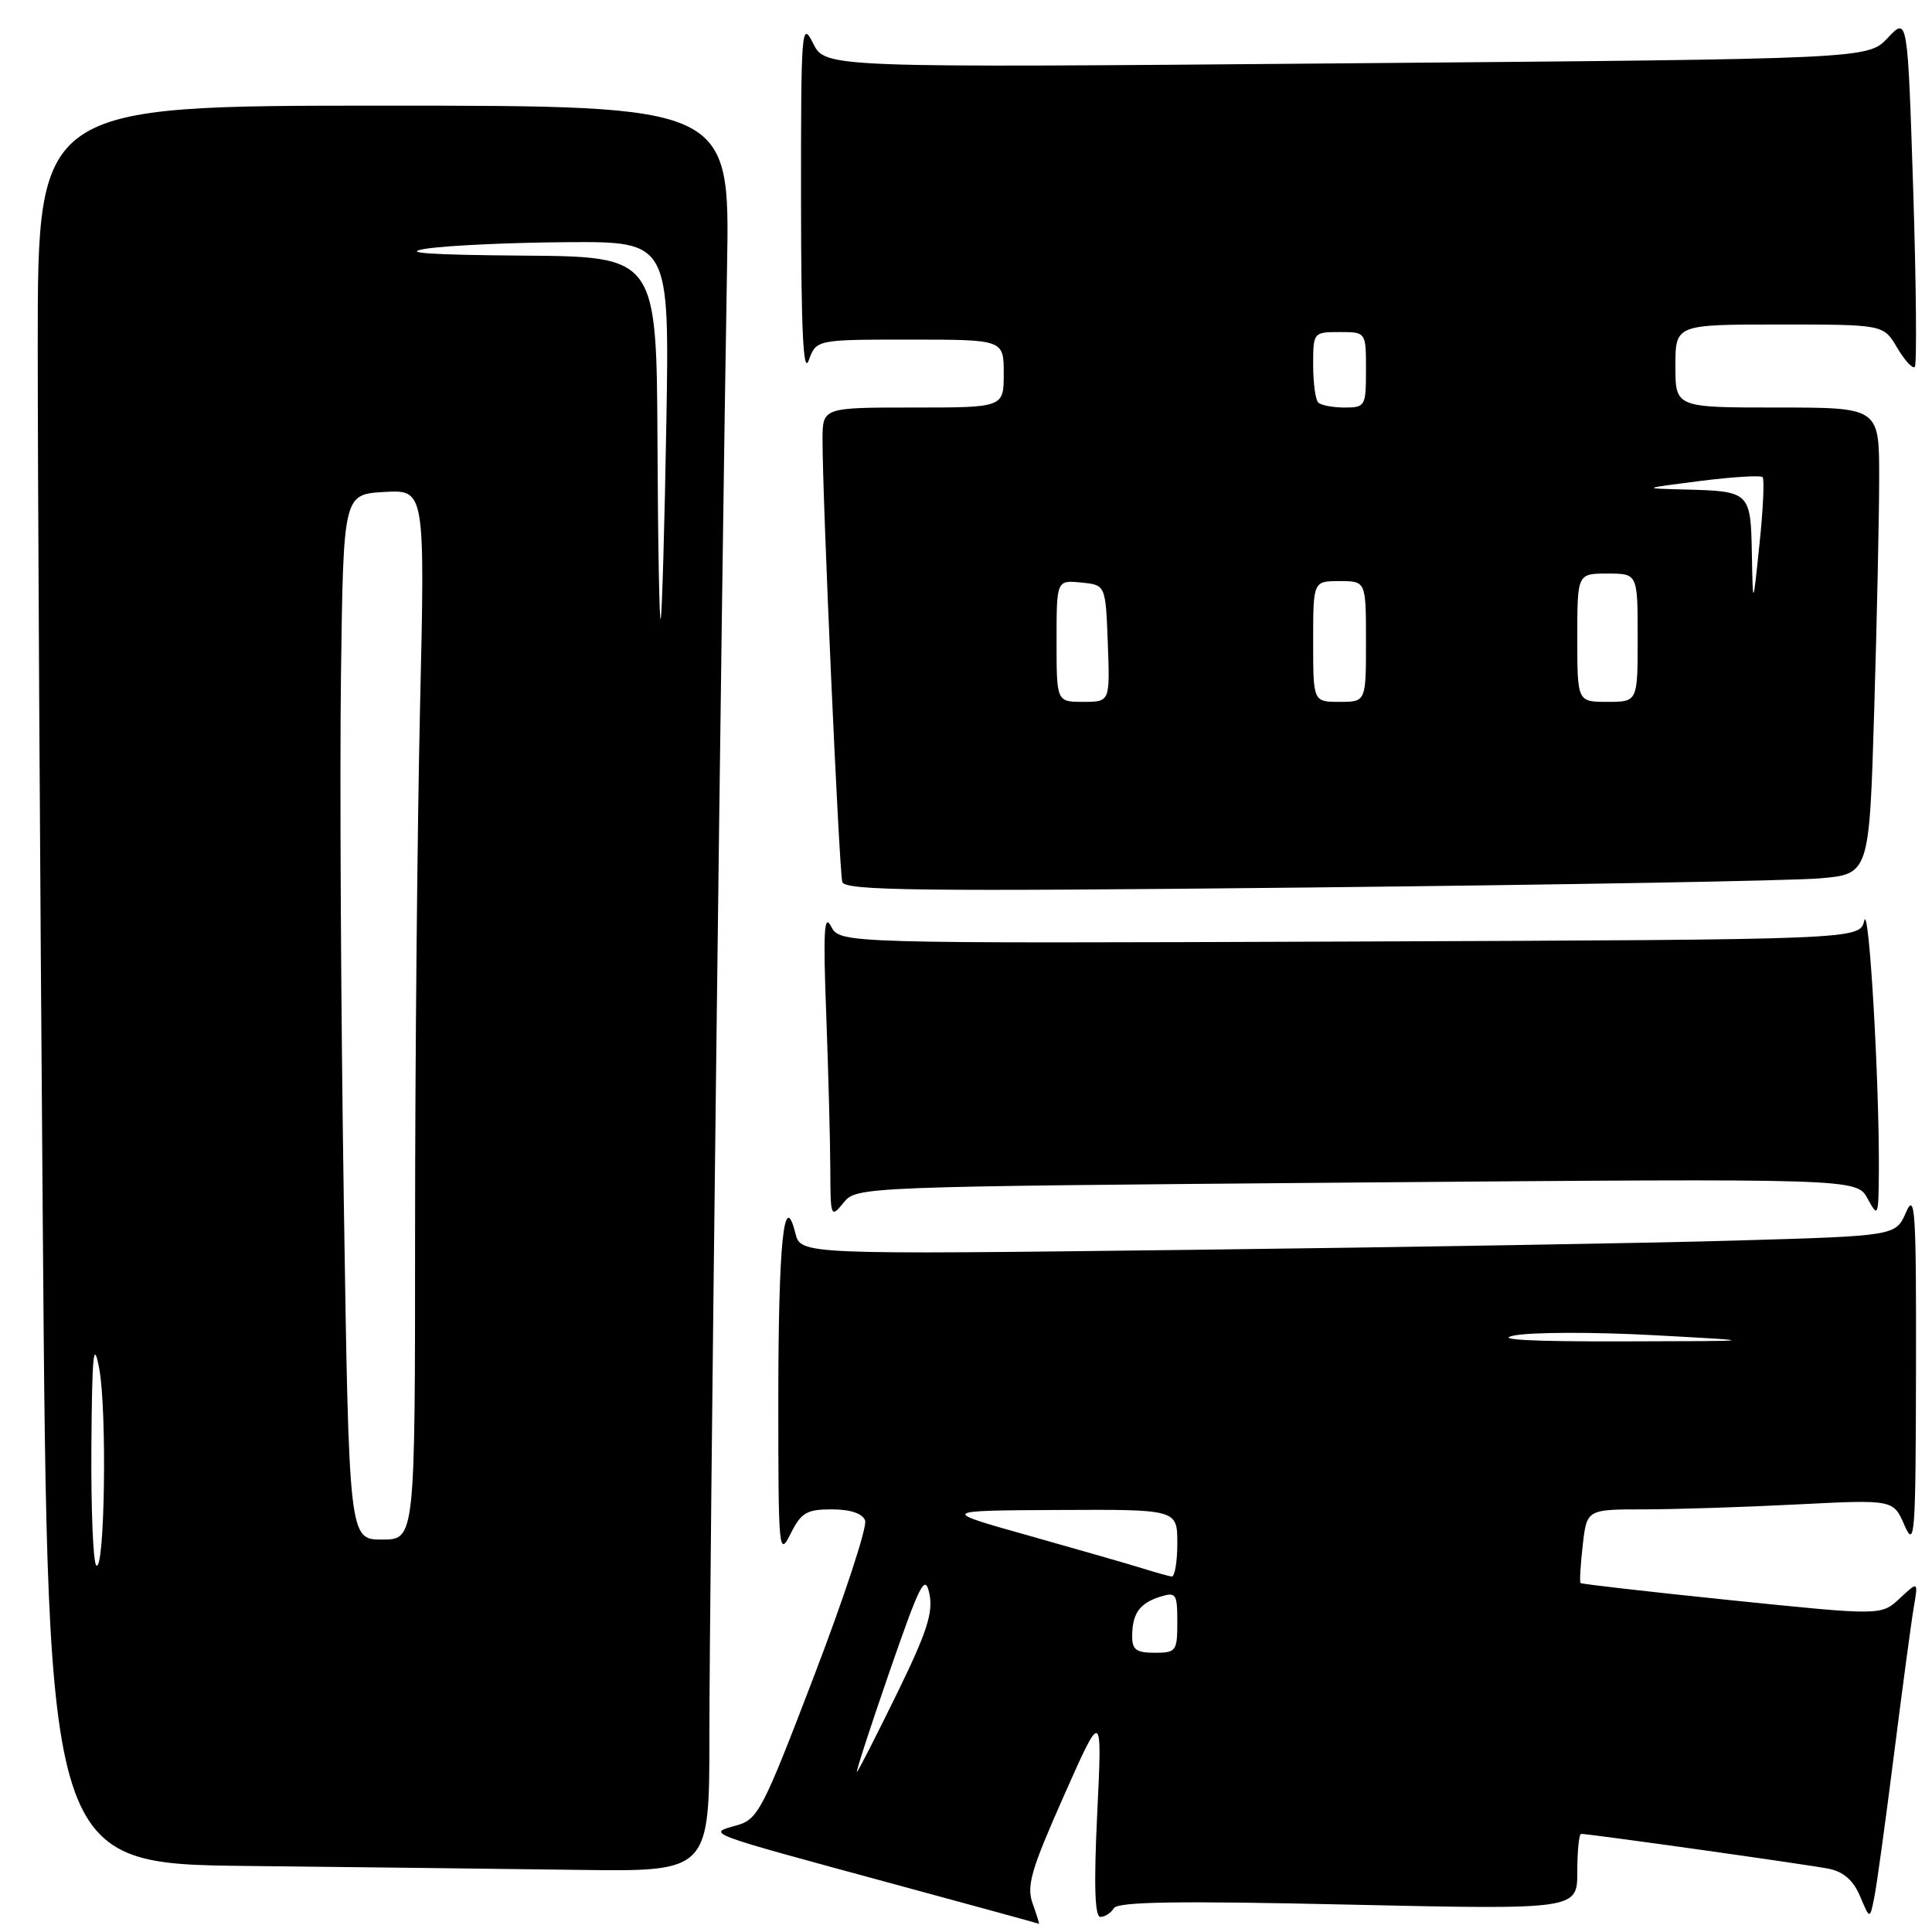 <?xml version="1.0" encoding="UTF-8" standalone="no"?>
<!DOCTYPE svg PUBLIC "-//W3C//DTD SVG 1.1//EN" "http://www.w3.org/Graphics/SVG/1.1/DTD/svg11.dtd" >
<svg xmlns="http://www.w3.org/2000/svg" xmlns:xlink="http://www.w3.org/1999/xlink" version="1.1" viewBox="0 0 256 256">
 <g >
 <path fill="currentColor"
d=" M 136.84 252.25 C 135.99 249.91 136.61 247.79 140.95 238.00 C 146.05 226.50 146.05 226.50 145.39 240.25 C 144.93 249.80 145.06 254.00 145.81 254.00 C 146.40 254.00 147.20 253.48 147.60 252.84 C 148.13 251.99 156.13 251.86 178.66 252.37 C 209.00 253.04 209.00 253.04 209.00 248.02 C 209.00 245.26 209.23 243.00 209.51 243.00 C 210.66 243.00 239.72 247.09 242.34 247.62 C 244.28 248.02 245.59 249.17 246.47 251.27 C 247.77 254.35 247.77 254.35 248.35 251.42 C 248.68 249.82 249.85 241.30 250.96 232.50 C 252.08 223.70 253.25 214.93 253.58 213.00 C 254.18 209.50 254.18 209.50 251.73 211.79 C 249.28 214.08 249.28 214.08 229.48 212.05 C 218.59 210.93 209.57 209.90 209.43 209.76 C 209.29 209.62 209.42 207.36 209.72 204.75 C 210.26 200.00 210.26 200.00 217.88 200.00 C 222.07 199.99 231.21 199.70 238.19 199.34 C 250.87 198.70 250.87 198.70 252.35 202.10 C 253.72 205.23 253.84 203.59 253.88 181.50 C 253.92 160.40 253.76 157.88 252.56 160.63 C 251.20 163.76 251.20 163.76 230.35 164.37 C 218.88 164.71 186.23 165.26 157.80 165.61 C 106.10 166.24 106.10 166.24 105.39 163.40 C 103.88 157.40 103.14 164.64 103.13 185.50 C 103.13 205.52 103.20 206.35 104.75 203.25 C 106.15 200.43 106.87 200.00 110.21 200.00 C 112.67 200.00 114.27 200.53 114.63 201.47 C 114.94 202.28 111.91 211.51 107.90 221.99 C 101.01 240.01 100.44 241.09 97.55 241.89 C 93.67 242.97 93.19 242.79 117.50 249.39 C 128.50 252.37 137.57 254.86 137.66 254.91 C 137.75 254.96 137.38 253.76 136.84 252.25 Z  M 94.00 229.75 C 93.99 211.52 95.63 75.43 96.34 35.25 C 96.71 14.00 96.71 14.00 50.86 14.00 C 5.00 14.00 5.00 14.00 5.00 45.75 C 5.00 63.21 5.30 115.63 5.67 162.23 C 6.33 246.97 6.33 246.97 32.91 247.25 C 47.54 247.41 67.26 247.64 76.75 247.77 C 94.00 248.00 94.00 248.00 94.00 229.75 Z  M 179.76 156.69 C 246.02 156.15 246.02 156.15 247.47 158.83 C 248.86 161.40 248.92 161.25 248.96 155.00 C 249.02 143.07 247.64 119.47 247.02 122.00 C 246.41 124.50 246.41 124.50 178.86 124.76 C 111.31 125.01 111.31 125.01 110.13 122.76 C 109.20 120.96 109.06 123.36 109.48 134.41 C 109.76 142.06 110.01 151.28 110.02 154.91 C 110.04 161.31 110.09 161.44 111.77 159.37 C 113.50 157.24 113.67 157.24 179.76 156.69 Z  M 241.09 116.39 C 247.69 115.83 247.69 115.83 248.34 94.16 C 248.70 82.25 249.00 68.34 249.00 63.25 C 249.00 54.00 249.00 54.00 235.50 54.00 C 222.00 54.00 222.00 54.00 222.00 48.50 C 222.00 43.00 222.00 43.00 235.78 43.00 C 249.57 43.00 249.57 43.00 251.38 46.07 C 252.38 47.76 253.43 48.90 253.72 48.62 C 254.00 48.33 253.91 37.77 253.51 25.16 C 252.77 2.22 252.77 2.22 250.14 5.02 C 247.50 7.81 247.50 7.81 178.43 8.39 C 109.35 8.98 109.35 8.98 107.74 5.74 C 106.21 2.67 106.13 3.76 106.14 26.50 C 106.15 43.74 106.44 49.73 107.16 47.75 C 108.17 45.00 108.17 45.00 120.58 45.00 C 133.00 45.00 133.00 45.00 133.00 49.50 C 133.00 54.00 133.00 54.00 121.00 54.00 C 109.00 54.00 109.00 54.00 108.99 58.25 C 108.97 65.91 111.19 115.47 111.61 116.87 C 111.96 118.02 121.84 118.14 173.27 117.60 C 206.94 117.24 237.47 116.70 241.09 116.39 Z  M 117.81 221.66 C 121.94 209.73 122.58 208.48 123.15 211.19 C 123.67 213.65 122.82 216.30 118.90 224.31 C 116.20 229.83 113.80 234.54 113.56 234.78 C 113.32 235.01 115.24 229.11 117.81 221.66 Z  M 150.02 216.75 C 150.04 213.78 151.02 212.42 153.75 211.57 C 155.83 210.92 156.00 211.17 156.00 214.93 C 156.00 218.79 155.84 219.00 153.00 219.00 C 150.55 219.00 150.00 218.59 150.02 216.75 Z  M 151.50 207.85 C 149.85 207.33 143.10 205.39 136.50 203.53 C 124.50 200.16 124.50 200.16 140.25 200.08 C 156.00 200.00 156.00 200.00 156.00 204.50 C 156.00 206.97 155.66 208.95 155.25 208.90 C 154.84 208.84 153.15 208.37 151.50 207.85 Z  M 200.64 176.96 C 202.92 176.51 211.25 176.49 219.14 176.92 C 233.50 177.70 233.50 177.70 215.00 177.74 C 202.78 177.77 197.91 177.50 200.64 176.96 Z  M 12.75 207.42 C 12.34 207.01 12.05 199.88 12.11 191.58 C 12.20 179.36 12.40 177.41 13.14 181.30 C 14.20 186.83 13.88 208.55 12.75 207.42 Z  M 45.55 158.75 C 45.17 133.86 45.01 102.70 45.18 89.50 C 45.50 65.50 45.50 65.50 50.91 65.19 C 56.32 64.88 56.32 64.88 55.66 93.60 C 55.30 109.40 55.00 140.70 55.00 163.16 C 55.00 204.00 55.00 204.00 50.62 204.00 C 46.24 204.00 46.24 204.00 45.55 158.75 Z  M 87.12 58.75 C 87.00 34.00 87.00 34.00 69.25 33.87 C 56.74 33.77 52.98 33.50 56.50 32.95 C 59.25 32.53 67.62 32.14 75.10 32.09 C 88.71 32.00 88.71 32.00 88.29 56.25 C 88.06 69.59 87.73 81.17 87.55 82.00 C 87.38 82.83 87.18 72.36 87.12 58.75 Z  M 140.00 84.94 C 140.00 76.87 140.00 76.87 143.25 77.19 C 146.50 77.50 146.50 77.50 146.79 85.25 C 147.08 93.00 147.08 93.00 143.54 93.00 C 140.00 93.00 140.00 93.00 140.00 84.94 Z  M 174.00 85.00 C 174.00 77.00 174.00 77.00 177.50 77.00 C 181.00 77.00 181.00 77.00 181.00 85.00 C 181.00 93.00 181.00 93.00 177.50 93.00 C 174.00 93.00 174.00 93.00 174.00 85.00 Z  M 209.00 84.50 C 209.00 76.00 209.00 76.00 213.00 76.00 C 217.00 76.00 217.00 76.00 217.00 84.50 C 217.00 93.00 217.00 93.00 213.00 93.00 C 209.00 93.00 209.00 93.00 209.00 84.50 Z  M 232.13 73.36 C 231.98 65.17 231.88 65.08 223.17 64.86 C 217.50 64.72 217.50 64.72 225.29 63.73 C 229.58 63.19 233.30 62.96 233.55 63.22 C 233.81 63.48 233.63 67.47 233.14 72.09 C 232.27 80.50 232.27 80.50 232.13 73.36 Z  M 174.67 53.33 C 174.30 52.97 174.00 50.72 174.00 48.33 C 174.00 44.05 174.04 44.00 177.50 44.00 C 181.00 44.00 181.00 44.00 181.00 49.00 C 181.00 53.82 180.90 54.00 178.17 54.00 C 176.61 54.00 175.03 53.70 174.67 53.33 Z "/>
</g>
</svg>